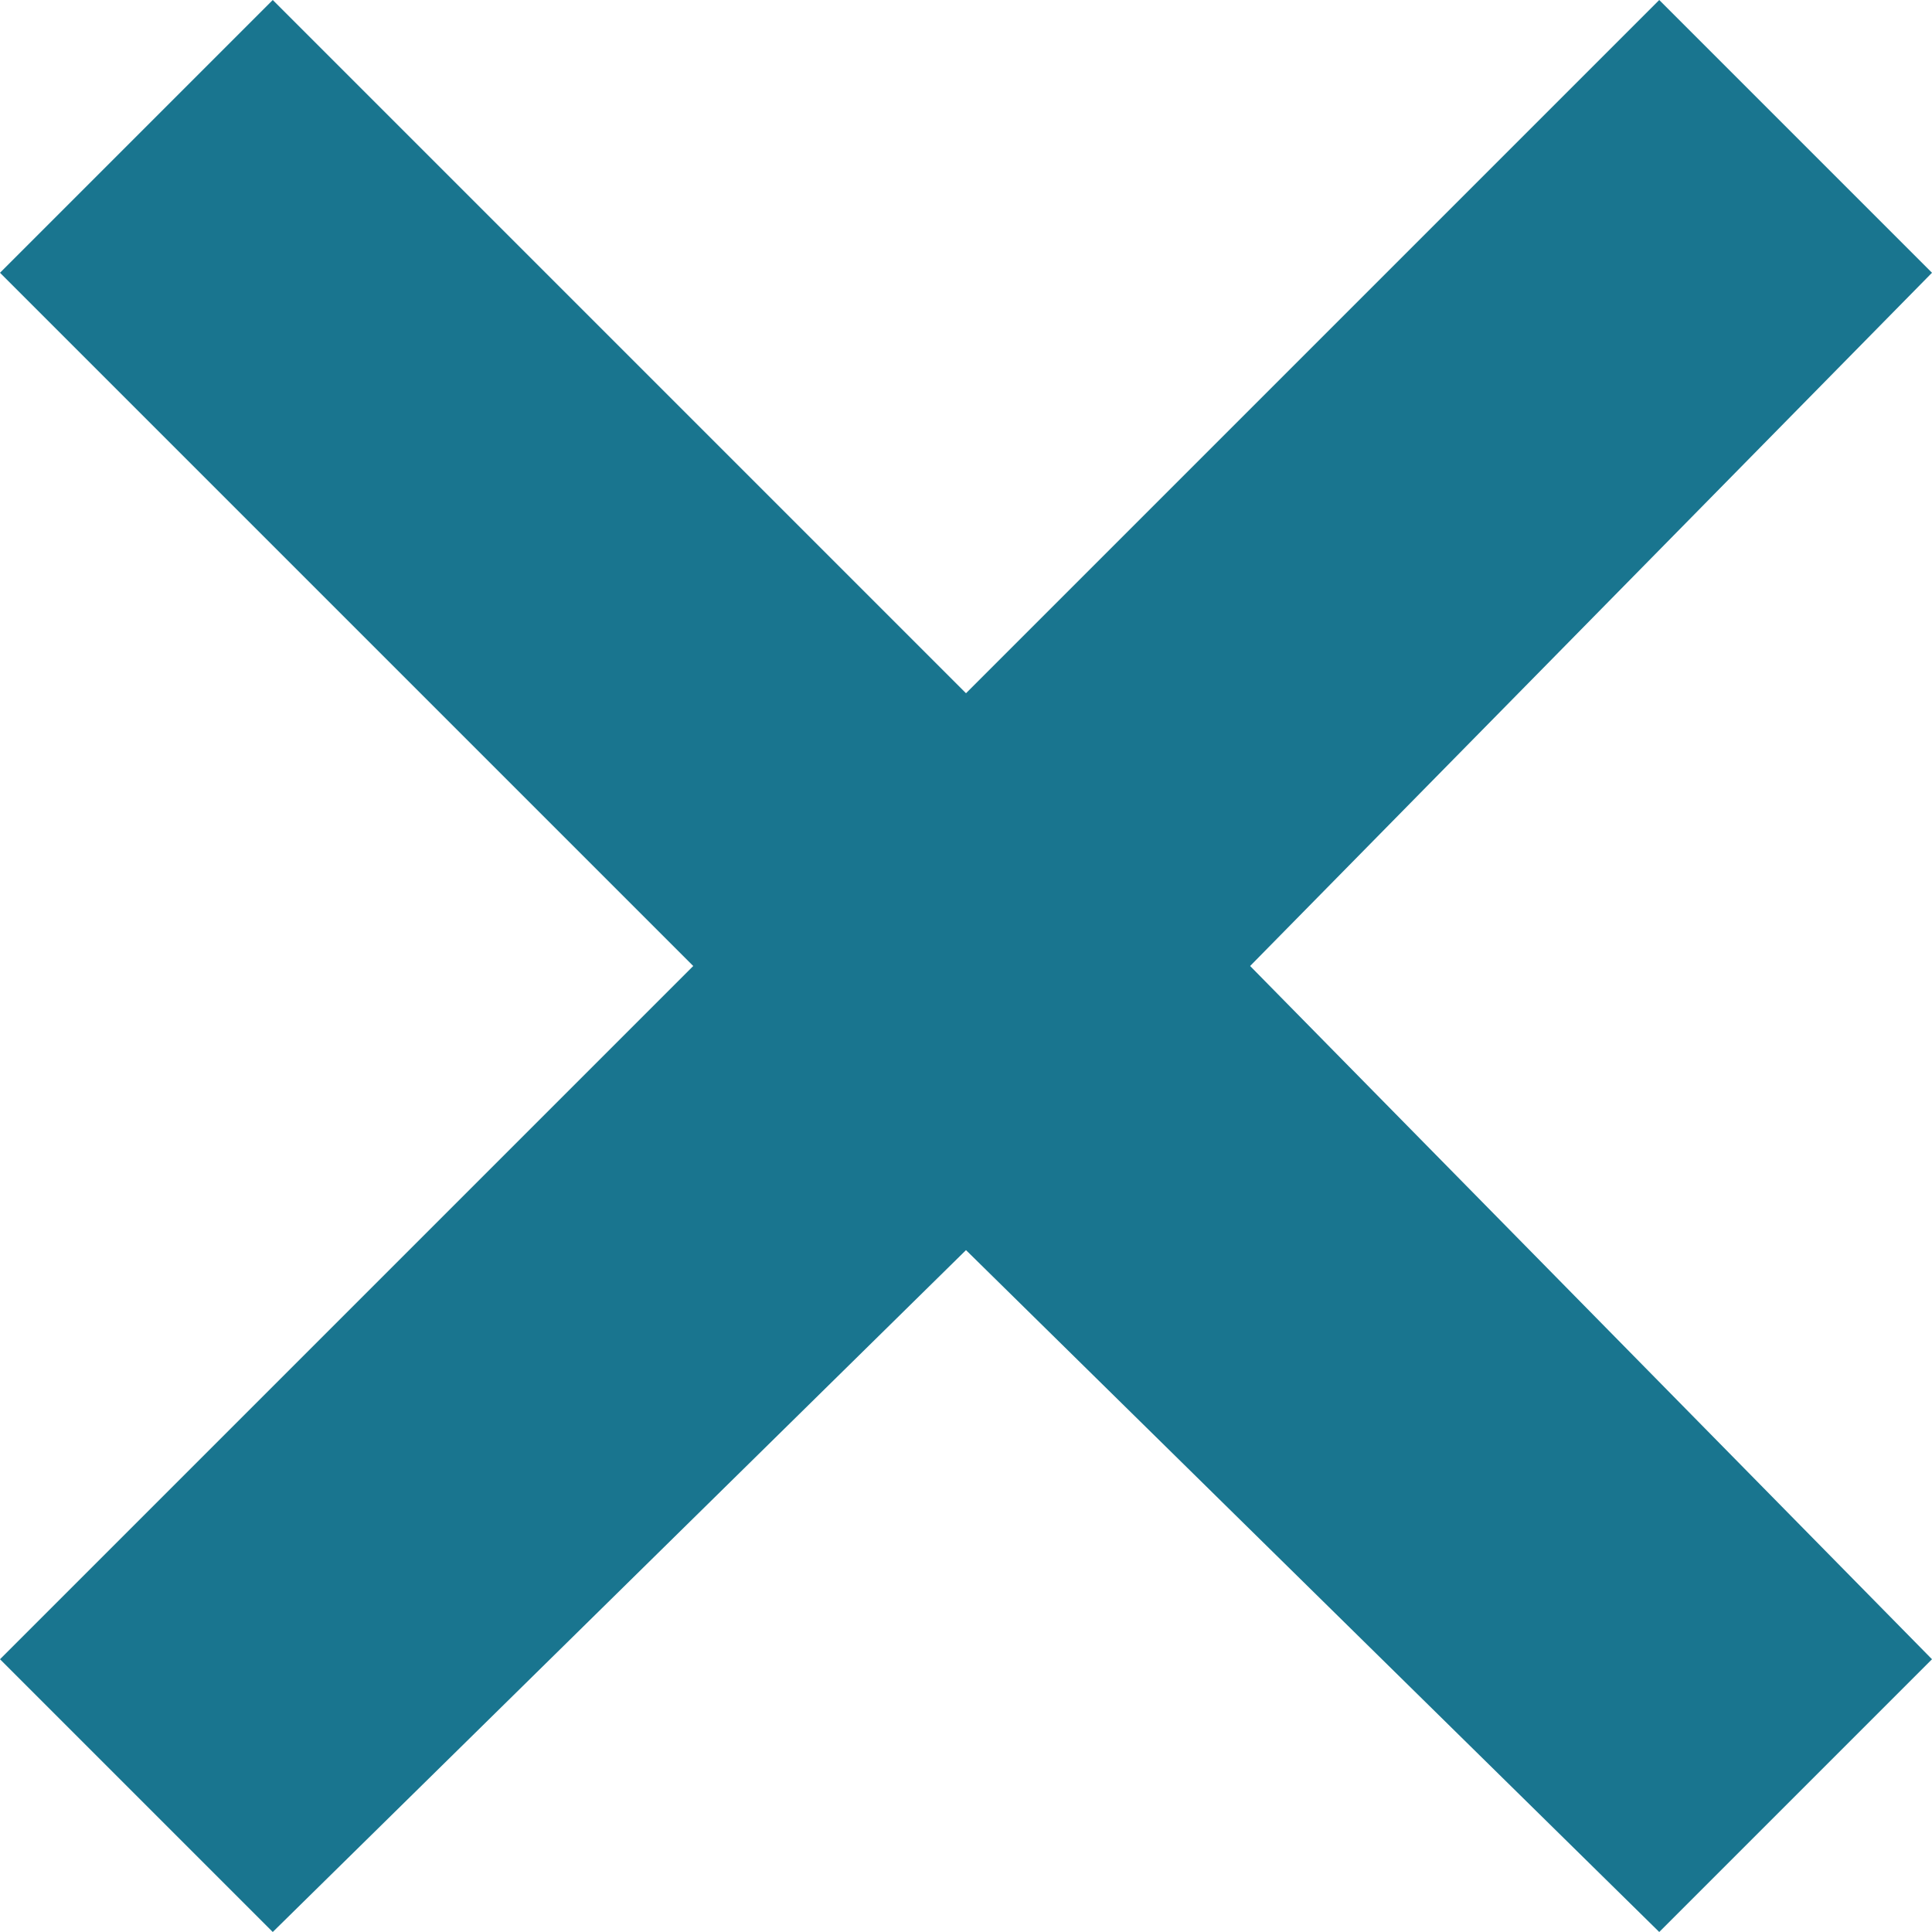 <?xml version="1.0" encoding="utf-8"?>
<!-- Generator: Adobe Illustrator 18.1.0, SVG Export Plug-In . SVG Version: 6.00 Build 0)  -->
<svg version="1.1" id="Layer_1" xmlns="http://www.w3.org/2000/svg" xmlns:xlink="http://www.w3.org/1999/xlink" x="0px" y="0px"
	 viewBox="0 0 17 17" enable-background="new 0 0 17 17" xml:space="preserve">
<polygon fill="#19758F" points="17,2.4 14.6,0 8.5,6.1 2.4,0 0,2.4 6.1,8.5 0,14.6 2.4,17 8.5,11 14.6,17 17,14.6 11,8.5 "/>
</svg>
